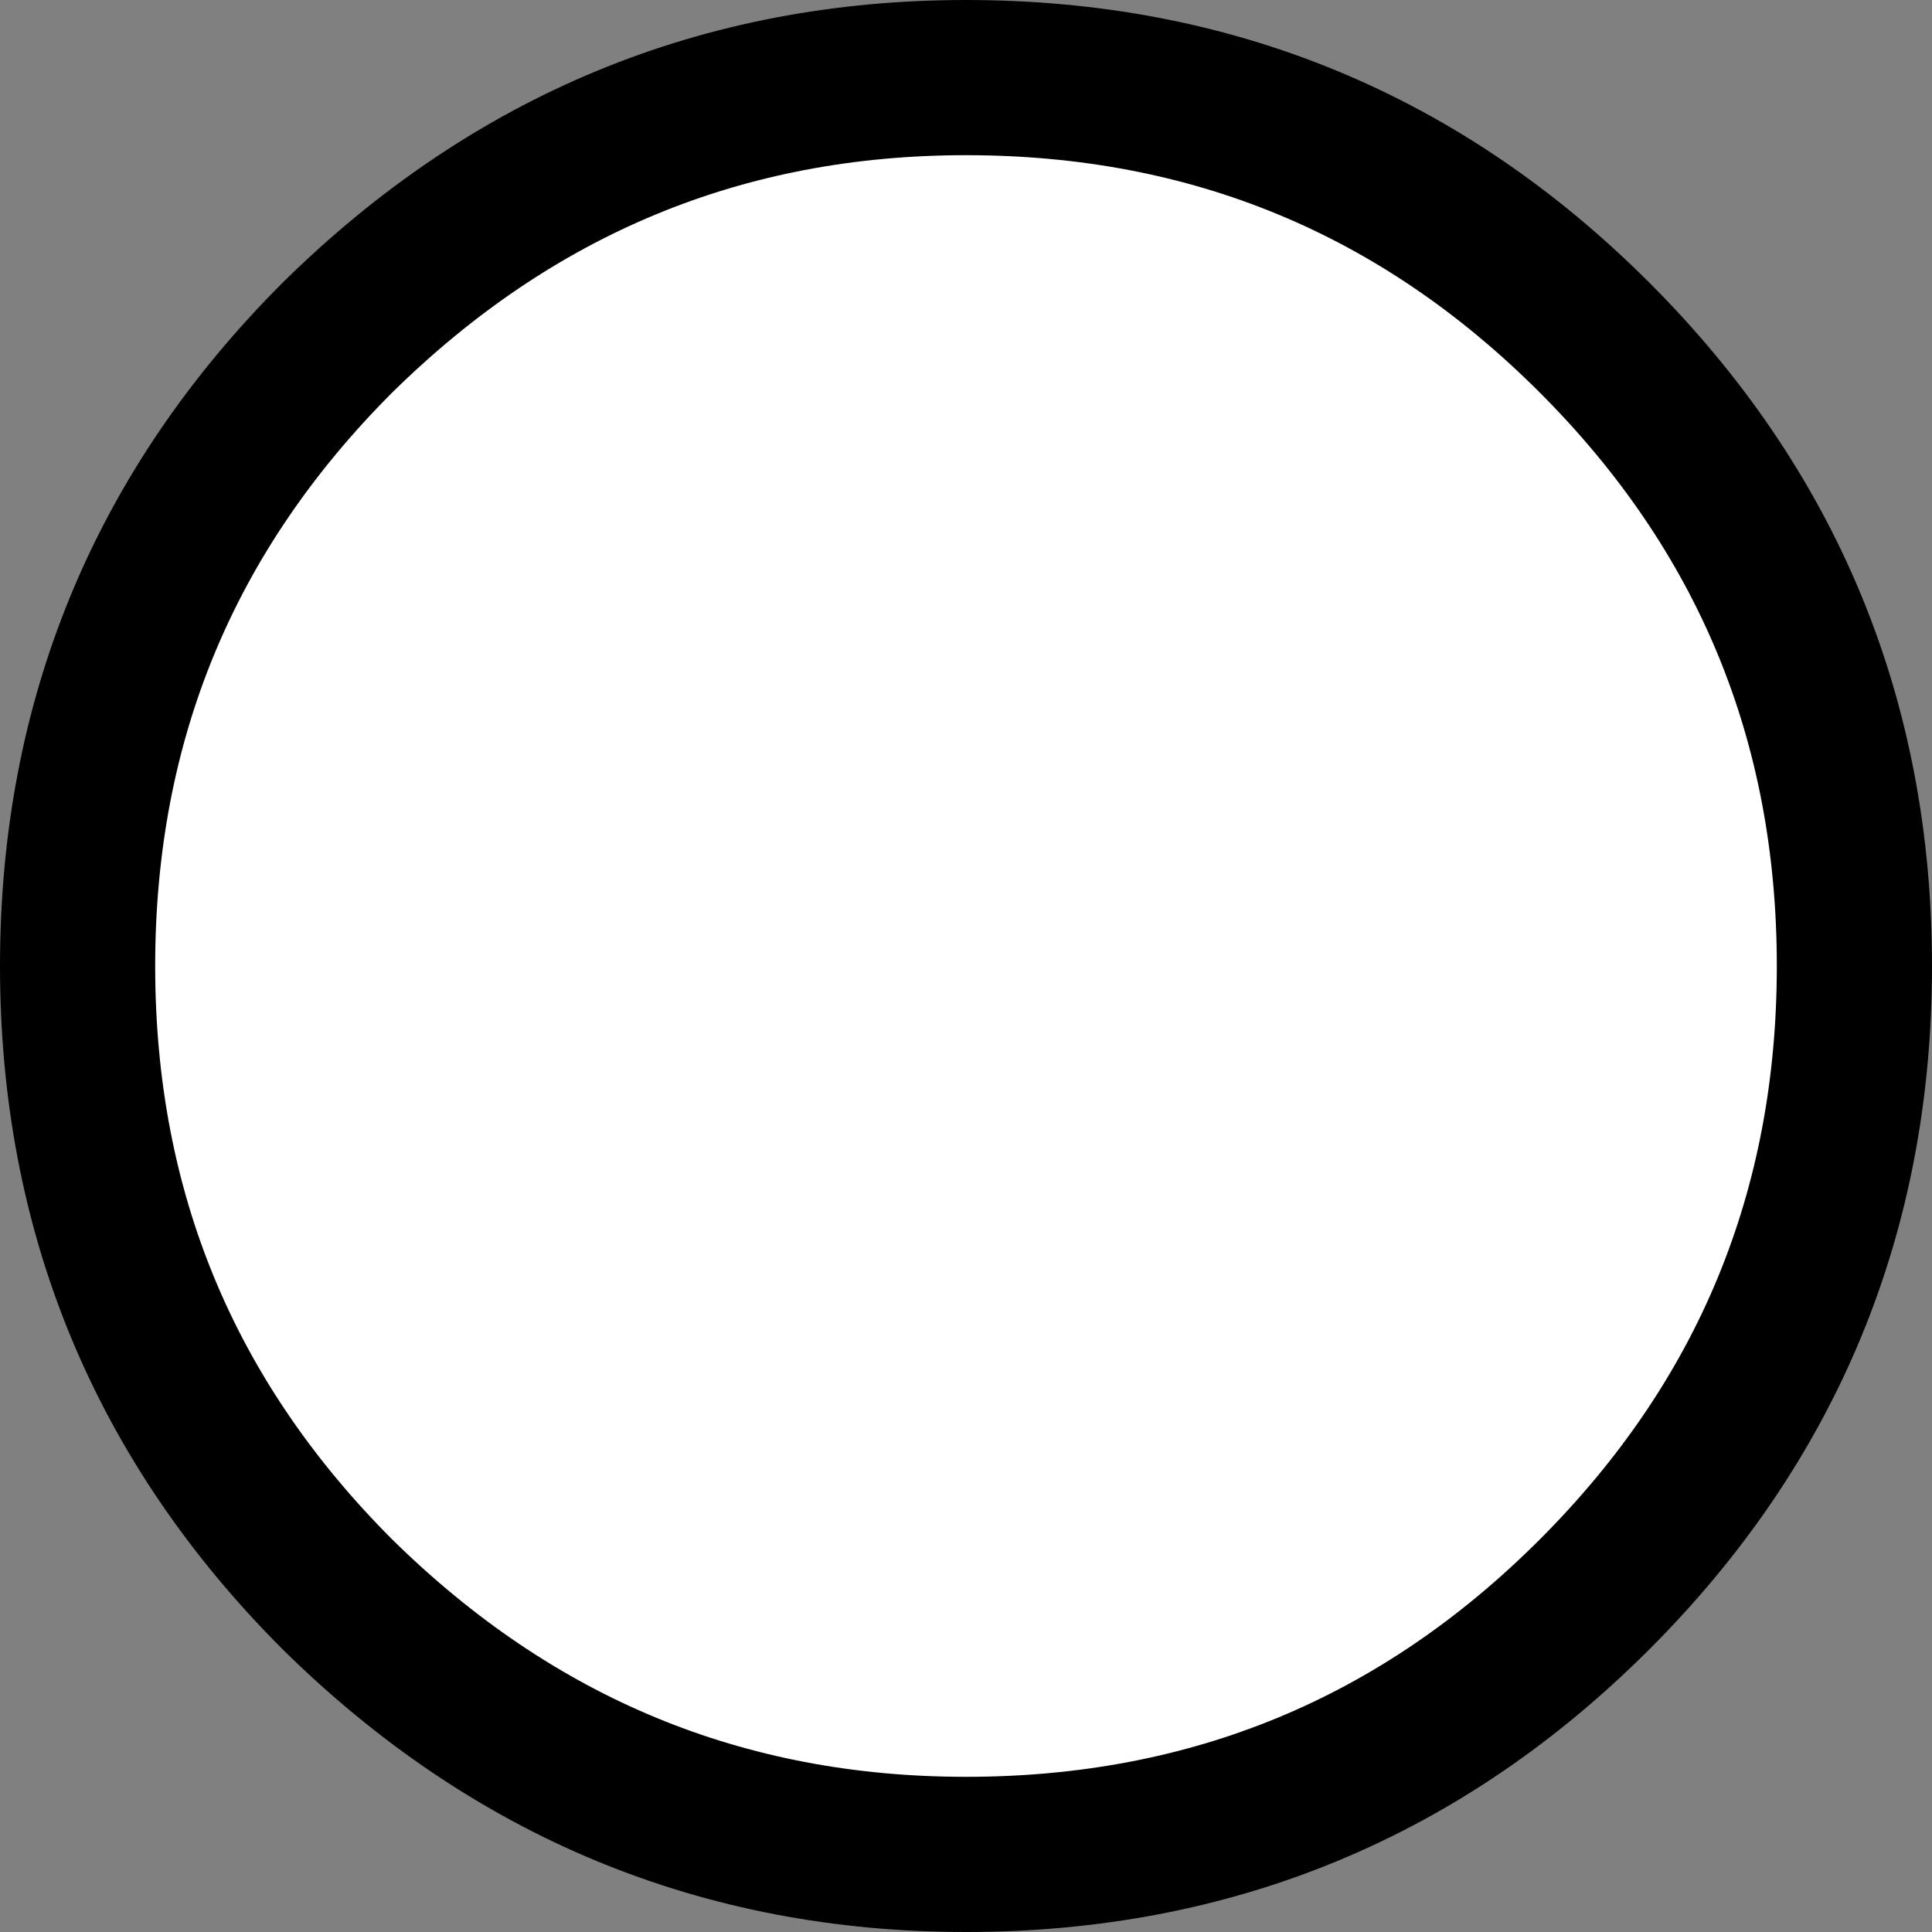 <?xml version="1.0" encoding="UTF-8" standalone="no"?>
<svg xmlns:xlink="http://www.w3.org/1999/xlink" height="24.9px" width="24.9px" xmlns="http://www.w3.org/2000/svg">
  <rect width="100%" height="100%" fill="#808080" stroke="none"/>
  <g transform="matrix(1.0, 0.0, 0.0, 1.0, 12.6, 12.75)">
    <path d="M11.3 -0.3 Q11.3 4.45 7.95 7.8 4.6 11.15 -0.15 11.15 -4.85 11.15 -8.25 7.8 -11.6 4.45 -11.6 -0.3 -11.6 -5.05 -8.25 -8.4 -4.85 -11.75 -0.15 -11.75 4.6 -11.75 7.95 -8.4 11.3 -5.05 11.3 -0.3" fill="#ffffff" fill-rule="evenodd" stroke="none"/>
    <path d="M11.3 -0.3 Q11.3 4.45 7.95 7.8 4.6 11.15 -0.15 11.15 -4.85 11.15 -8.25 7.8 -11.6 4.45 -11.6 -0.3 -11.6 -5.05 -8.25 -8.4 -4.85 -11.75 -0.15 -11.75 4.6 -11.75 7.95 -8.4 11.3 -5.05 11.3 -0.3 Z" fill="none" stroke="#000000" stroke-linecap="round" stroke-linejoin="miter" stroke-miterlimit="3.0" stroke-width="2.0"/>
  </g>
</svg>
